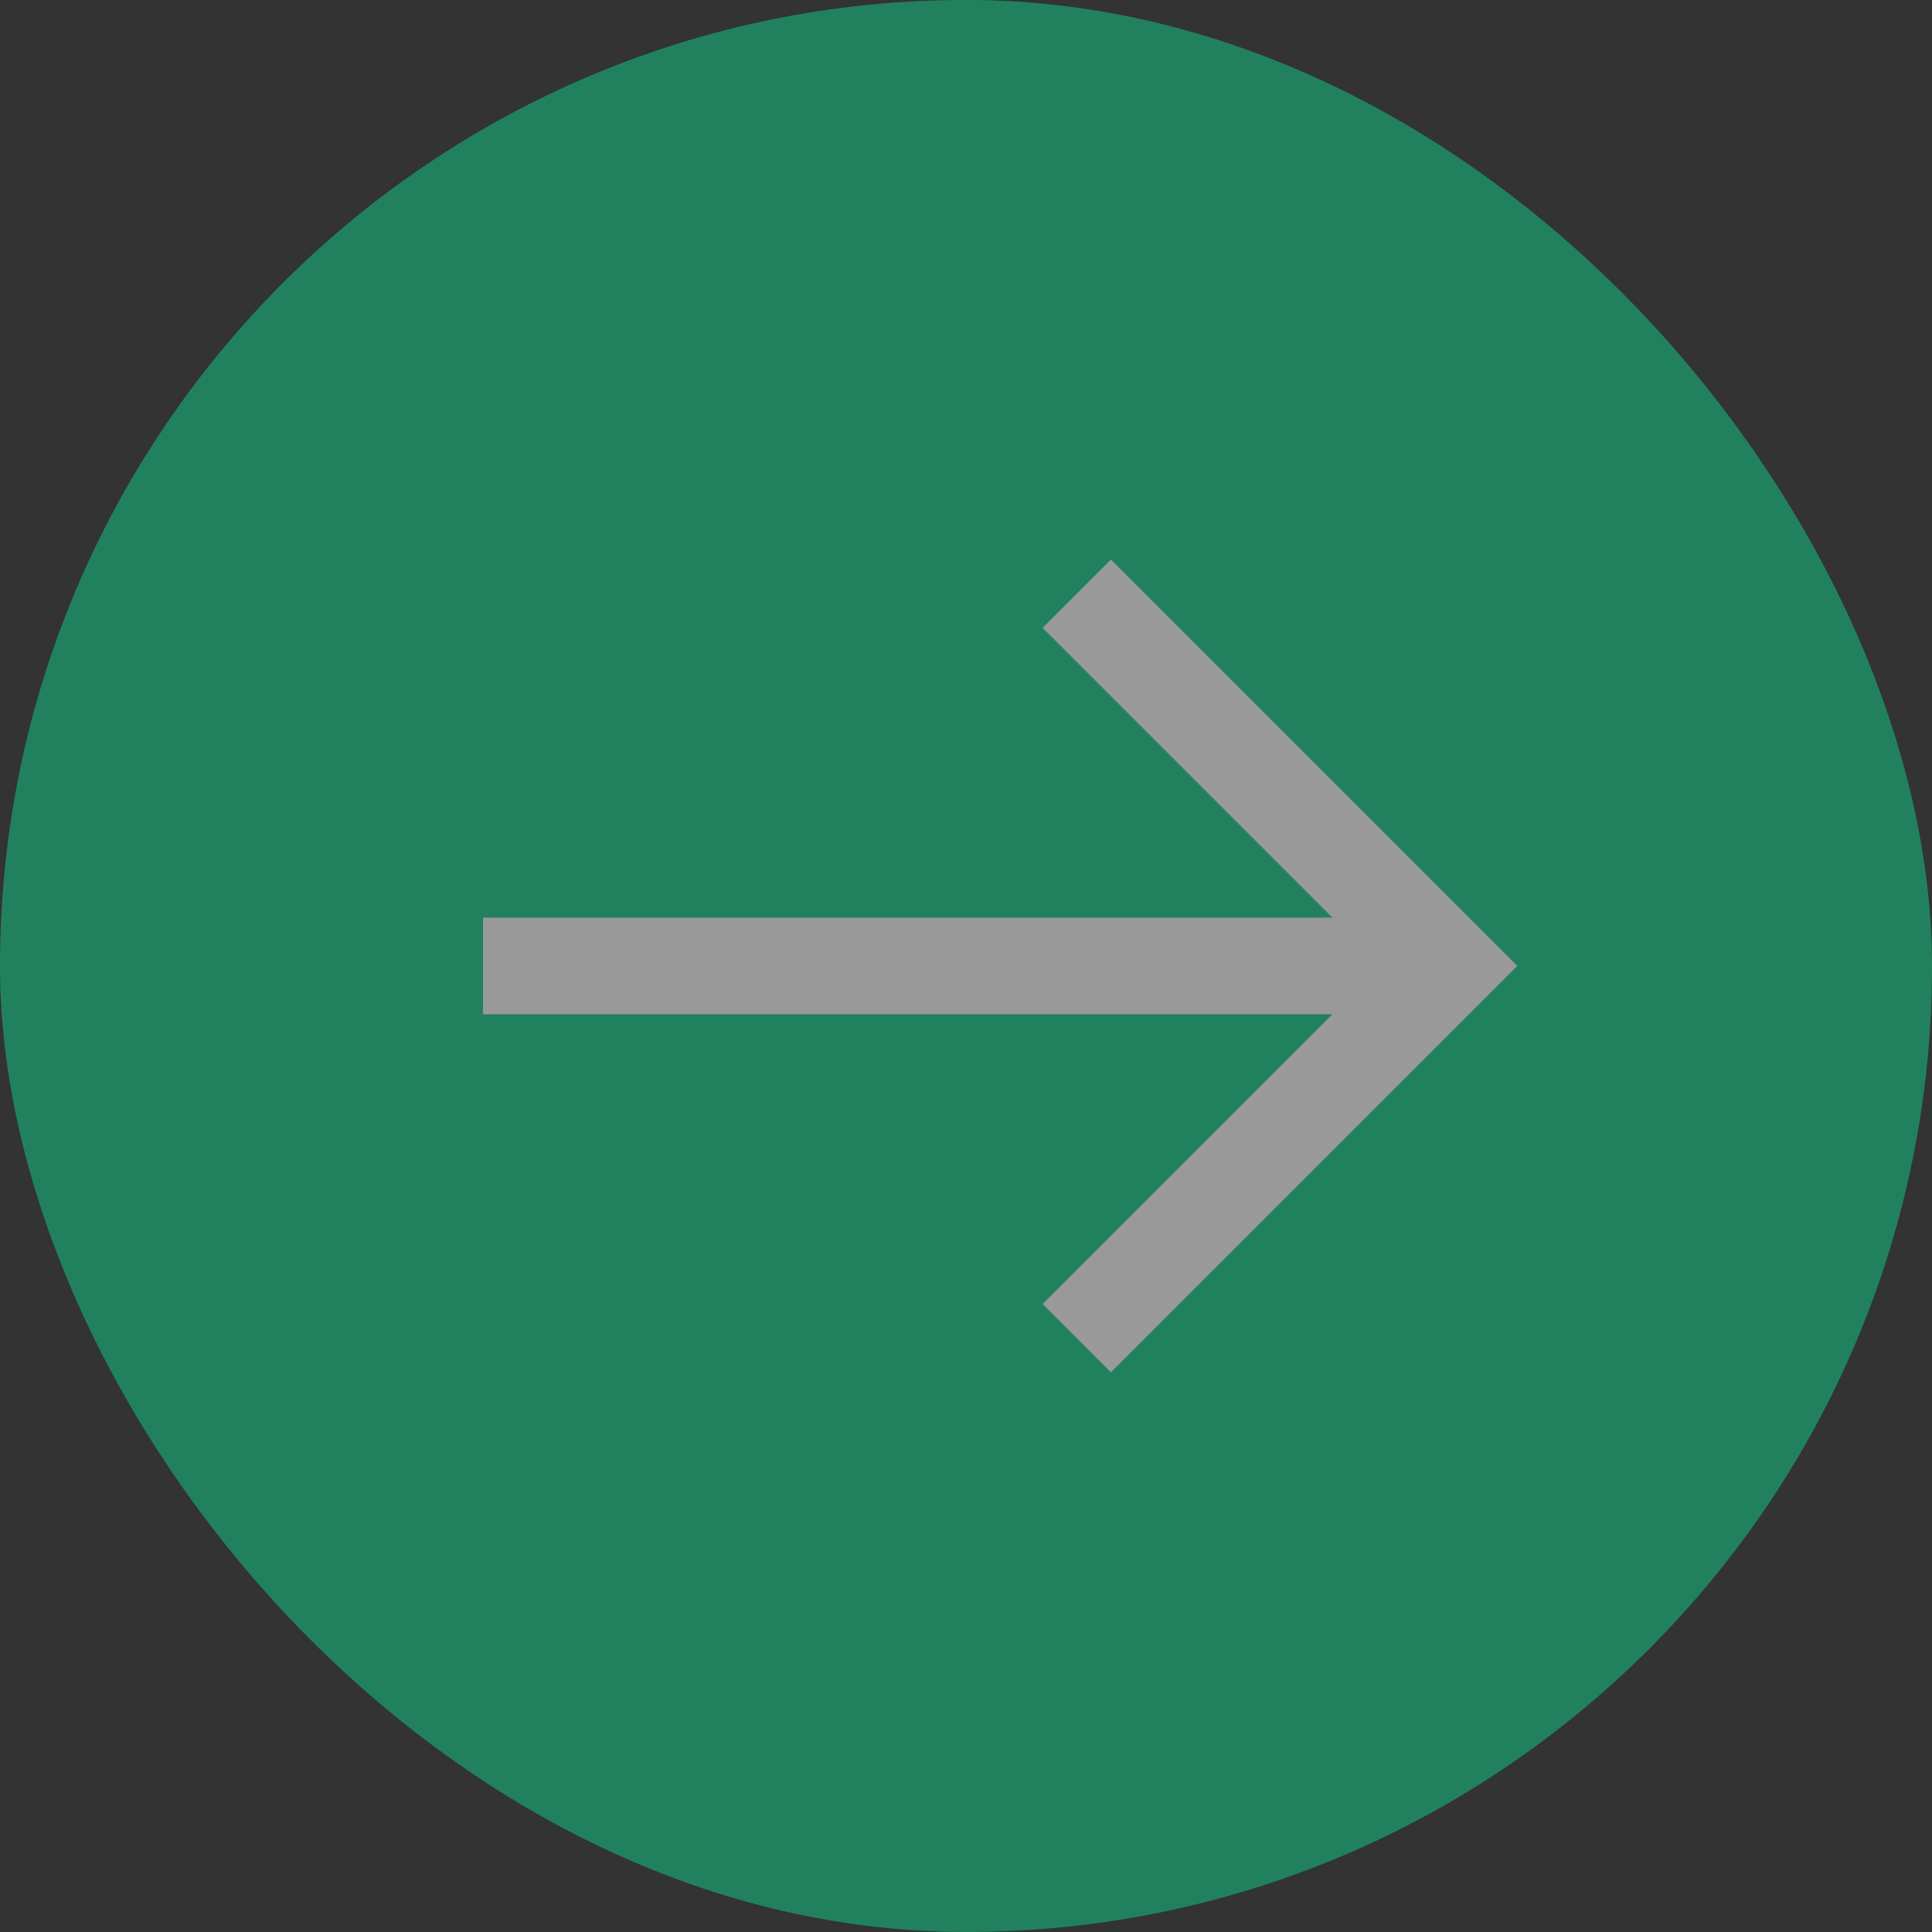 <svg width="40" height="40" viewBox="0 0 40 40" fill="none" xmlns="http://www.w3.org/2000/svg">
<rect x="0" y="0" width="40" height="40" fill="#333333" stroke="none"/>
<g opacity="0.5">
<rect y="-0.001" width="40" height="40" rx="20" fill="#0FD08B"/>
<path d="M10 19.999H30" stroke="white" stroke-width="2" stroke-miterlimit="10"/>
<path d="M23 12.999L30 19.999L23 26.999" stroke="white" stroke-width="2" stroke-miterlimit="10" stroke-linecap="square"/>
</g>
</svg>
